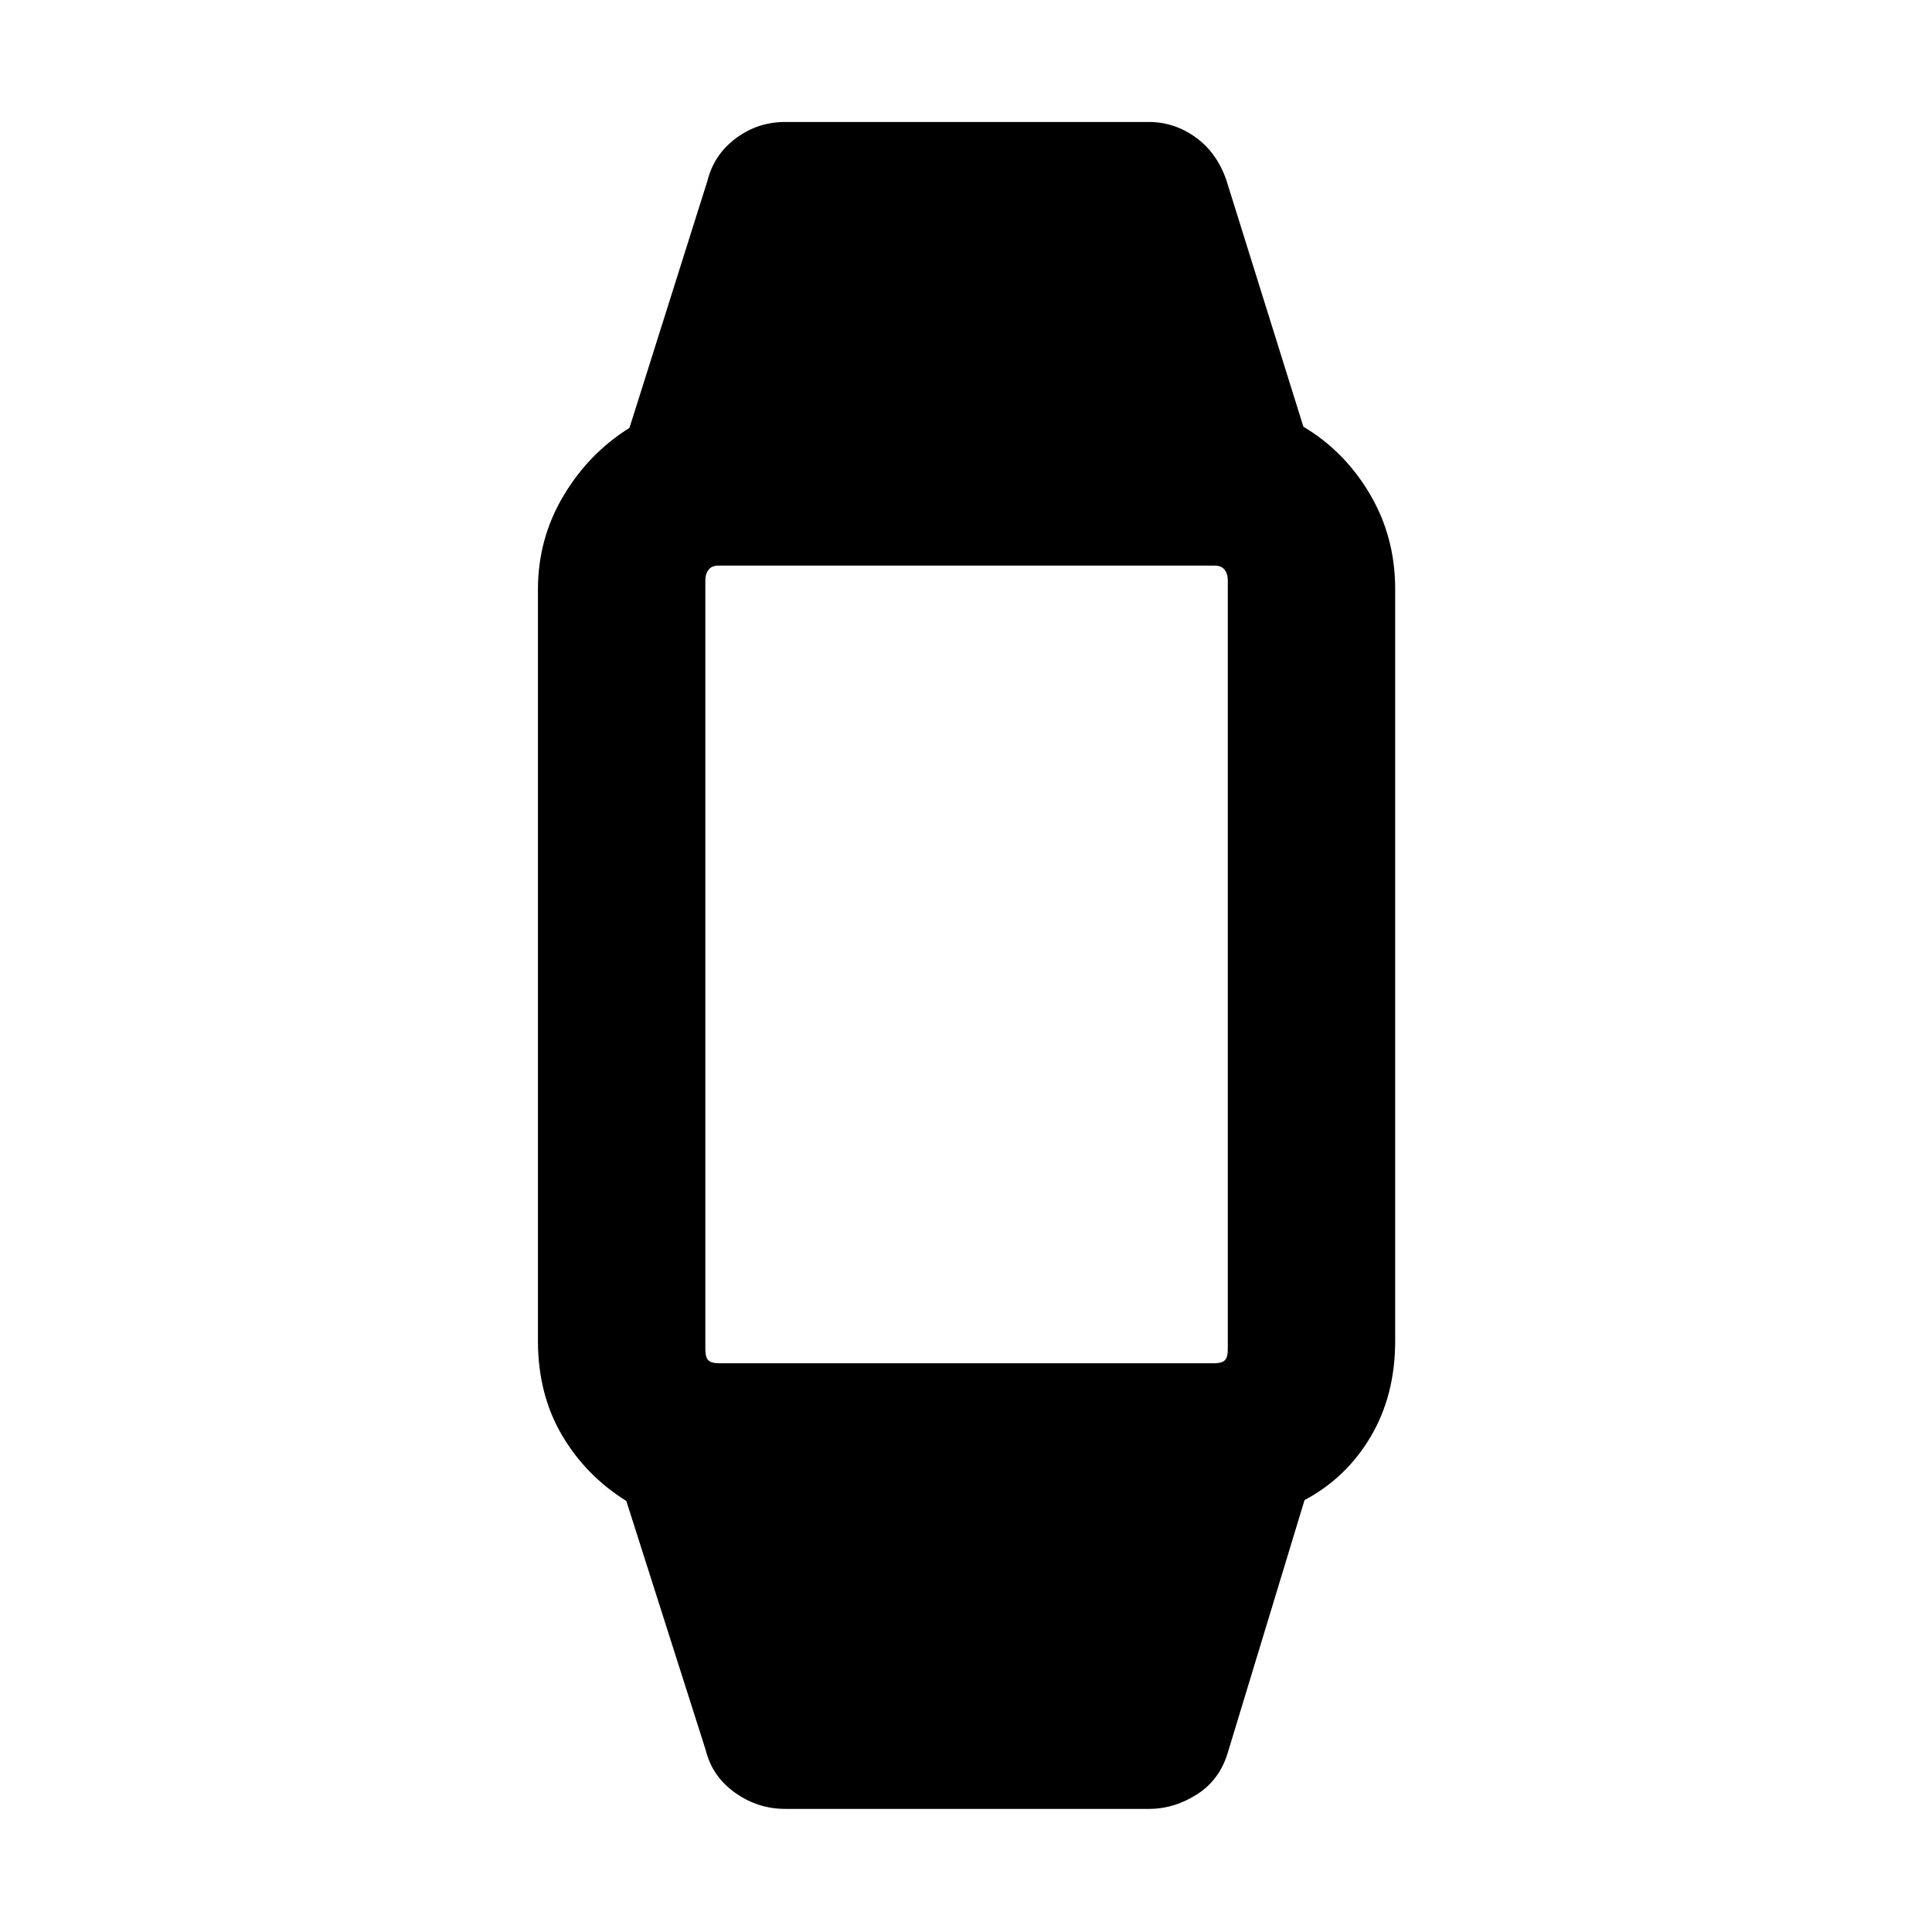 <svg xmlns="http://www.w3.org/2000/svg" height="48" viewBox="0 -960 960 960" width="48"><path d="M390.13-61.17q-13.61 0-24.96-8.09-11.34-8.09-14.56-21.31l-39.39-123.6q-20.31-12.7-32.11-32.93-11.81-20.24-11.81-46.64V-667.1q0-25.16 12.59-46.38 12.59-21.22 32.89-33.91l38.83-123.04q3.22-12.78 14.06-20.87 10.85-8.09 24.46-8.09h180.74q12.58 0 23.16 7.57 10.59 7.57 15.36 21.39l38.26 122.47q20.44 12.13 33.02 33.44 12.59 21.31 12.59 47.26v373.52q0 26.95-12.09 47.47-12.08 20.53-32.95 31.66L610.39-90.13q-4 14.26-15.41 21.61t-24.11 7.35H390.13Zm-33.04-221.44h246.39q3.44 0 5.03-1.37 1.58-1.37 1.58-5.8v-382q0-3.01-1.58-5.09-1.59-2.09-5.03-2.09H357.09q-3.45 0-5.03 2.09-1.58 2.08-1.58 5.09v382q0 4.43 1.58 5.8t5.03 1.37Z"/></svg>